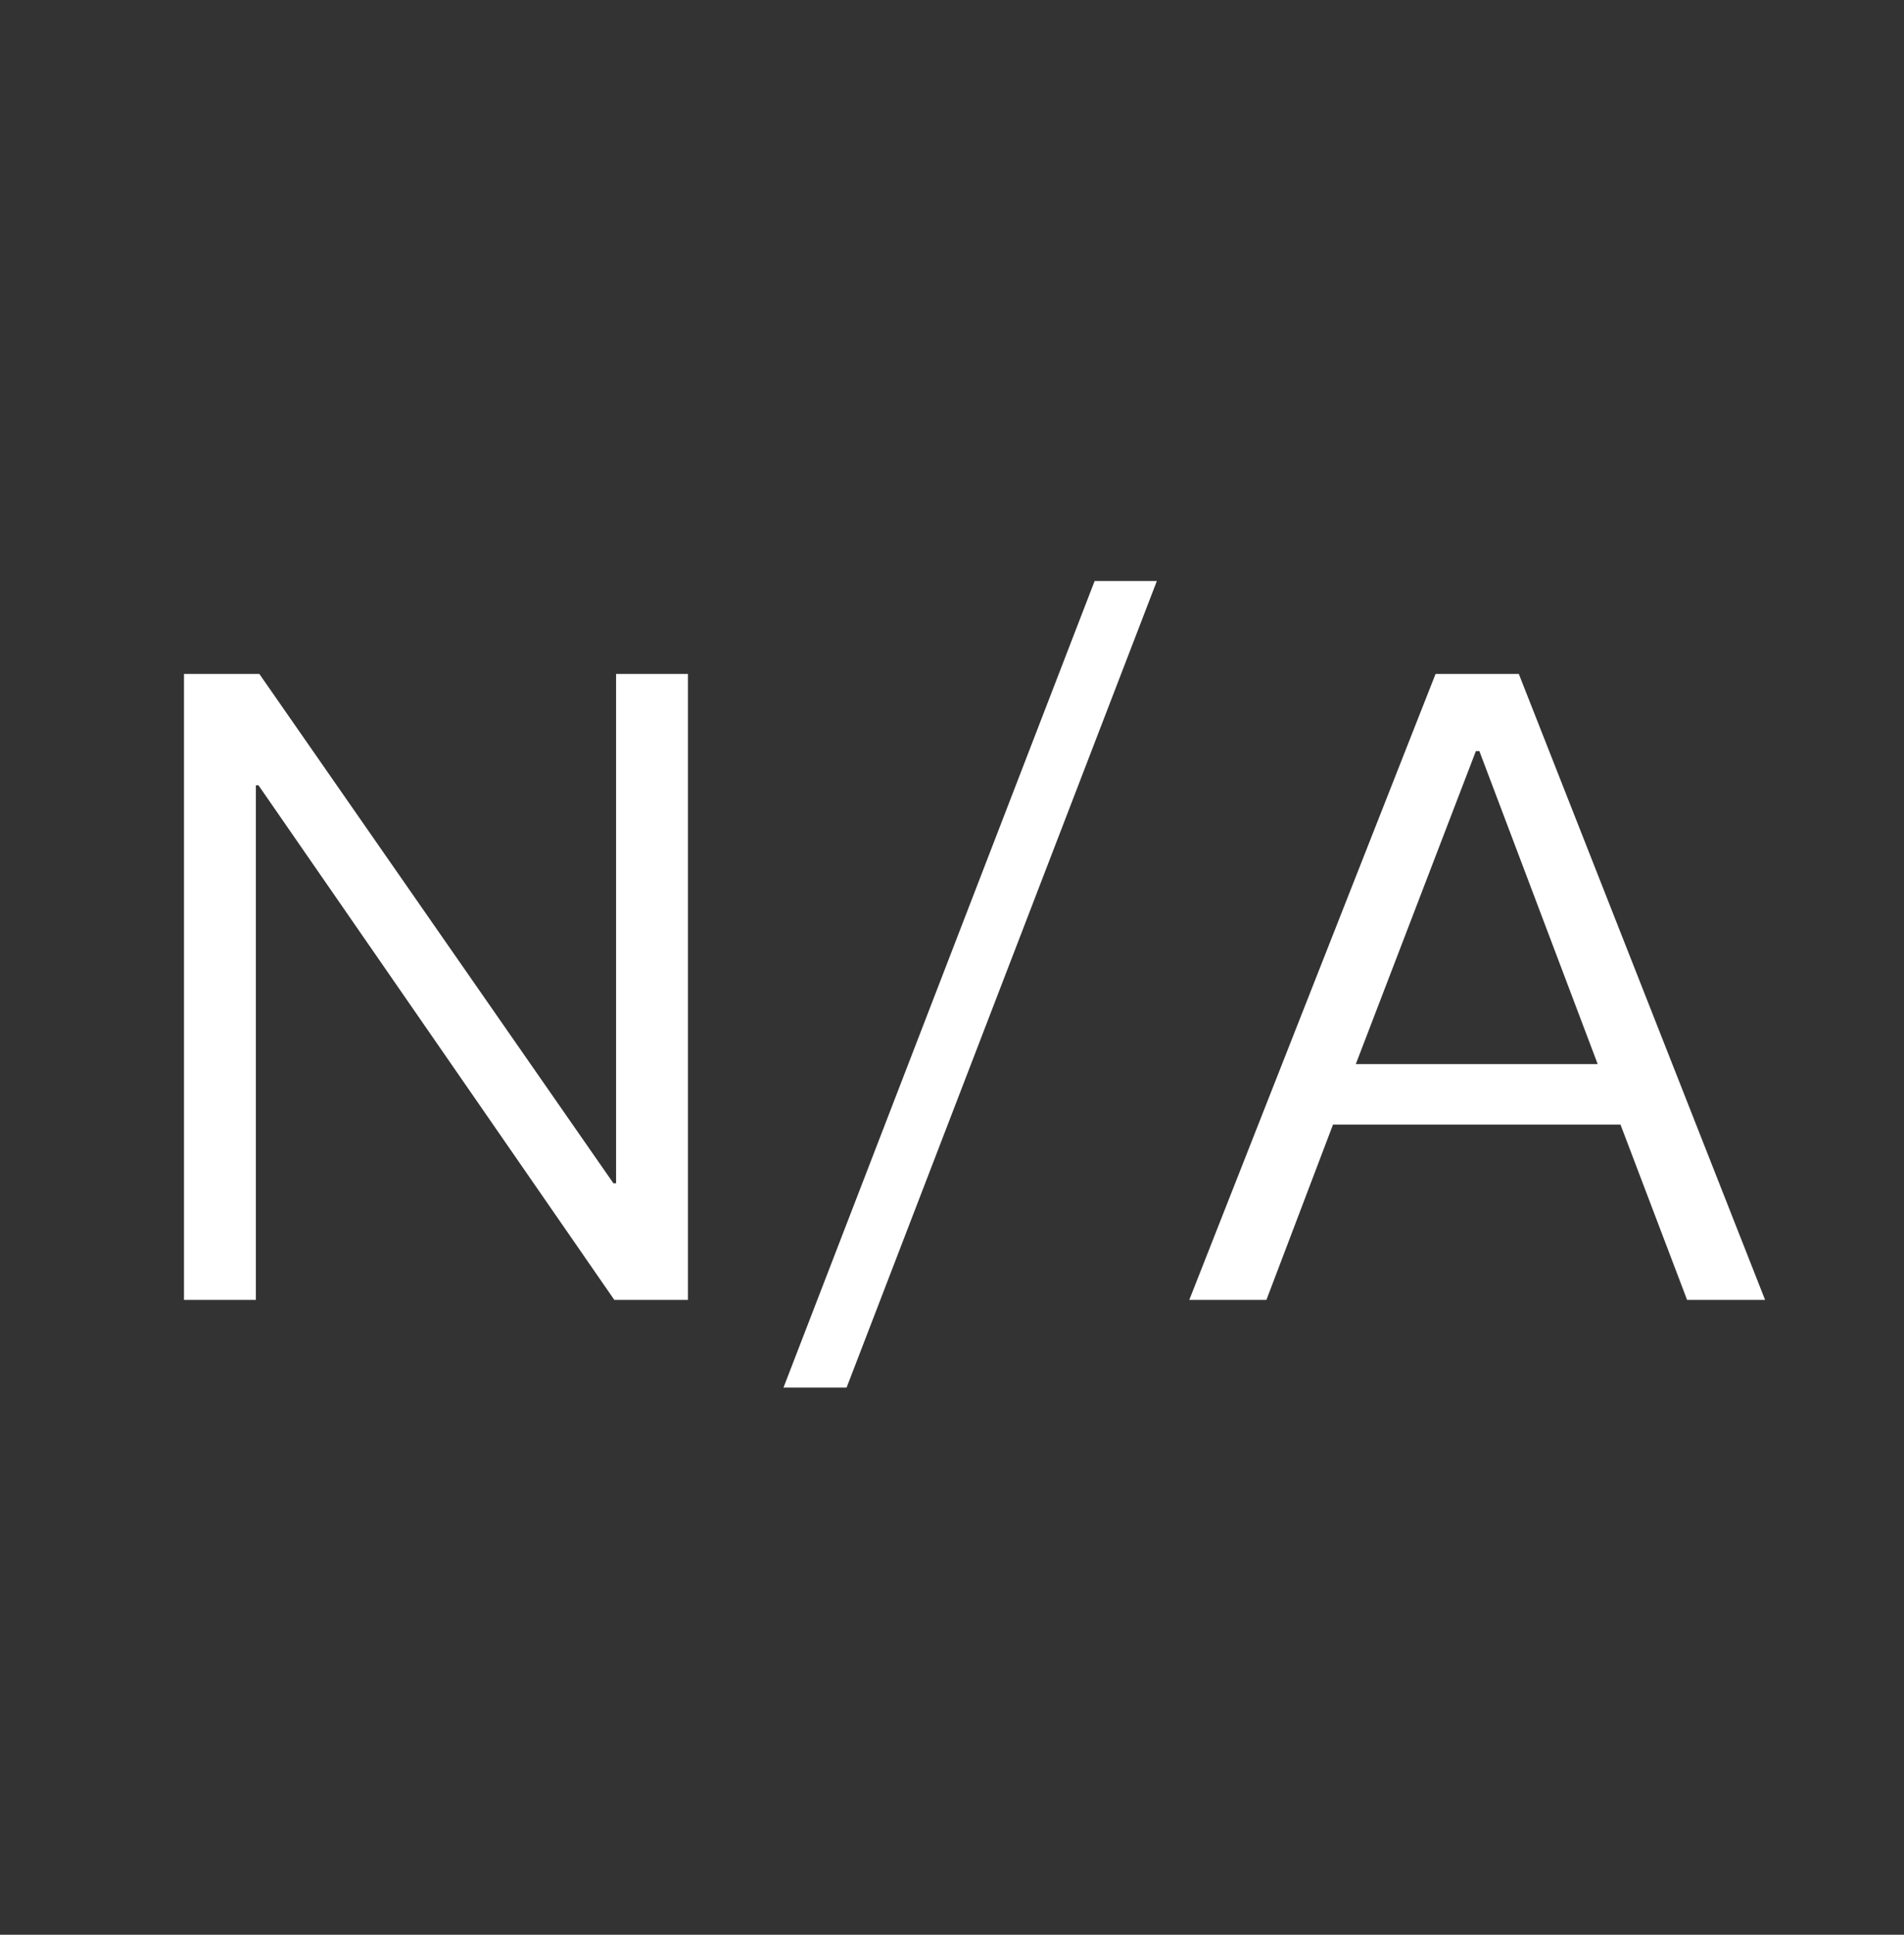 <?xml version="1.0" encoding="UTF-8"?>
<svg width="63px" height="64px" viewBox="0 0 63 64" version="1.1" xmlns="http://www.w3.org/2000/svg" xmlns:xlink="http://www.w3.org/1999/xlink">
    <rect x="0" y="0" width="63" height="64" fill="#333333" stroke="none"/>
    <title>999-未知-Unknown</title>
    <g id="999-未知-Unknown" stroke="none" stroke-width="1" fill="none" fill-rule="evenodd">
        <path d="M8.466,43 L8.466,25.977 L8.553,25.977 L20.327,43 L22.763,43 L22.763,22.294 L20.385,22.294 L20.385,39.143 L20.298,39.143 L8.582,22.294 L6.088,22.294 L6.088,43 L8.466,43 Z M28.012,45.9 L38.278,19.22 L36.219,19.22 L25.924,45.9 L28.012,45.9 Z M41.903,43 L44.107,37.2 L53.619,37.2 L55.823,43 L58.404,43 L50.255,22.294 L47.5,22.294 L39.351,43 L41.903,43 Z M52.865,35.199 L44.861,35.199 L48.834,24.846 L48.95,24.846 L52.865,35.199 Z" id="N/A" fill="#FFFFFF" fill-rule="nonzero"></path>
    </g>
</svg>